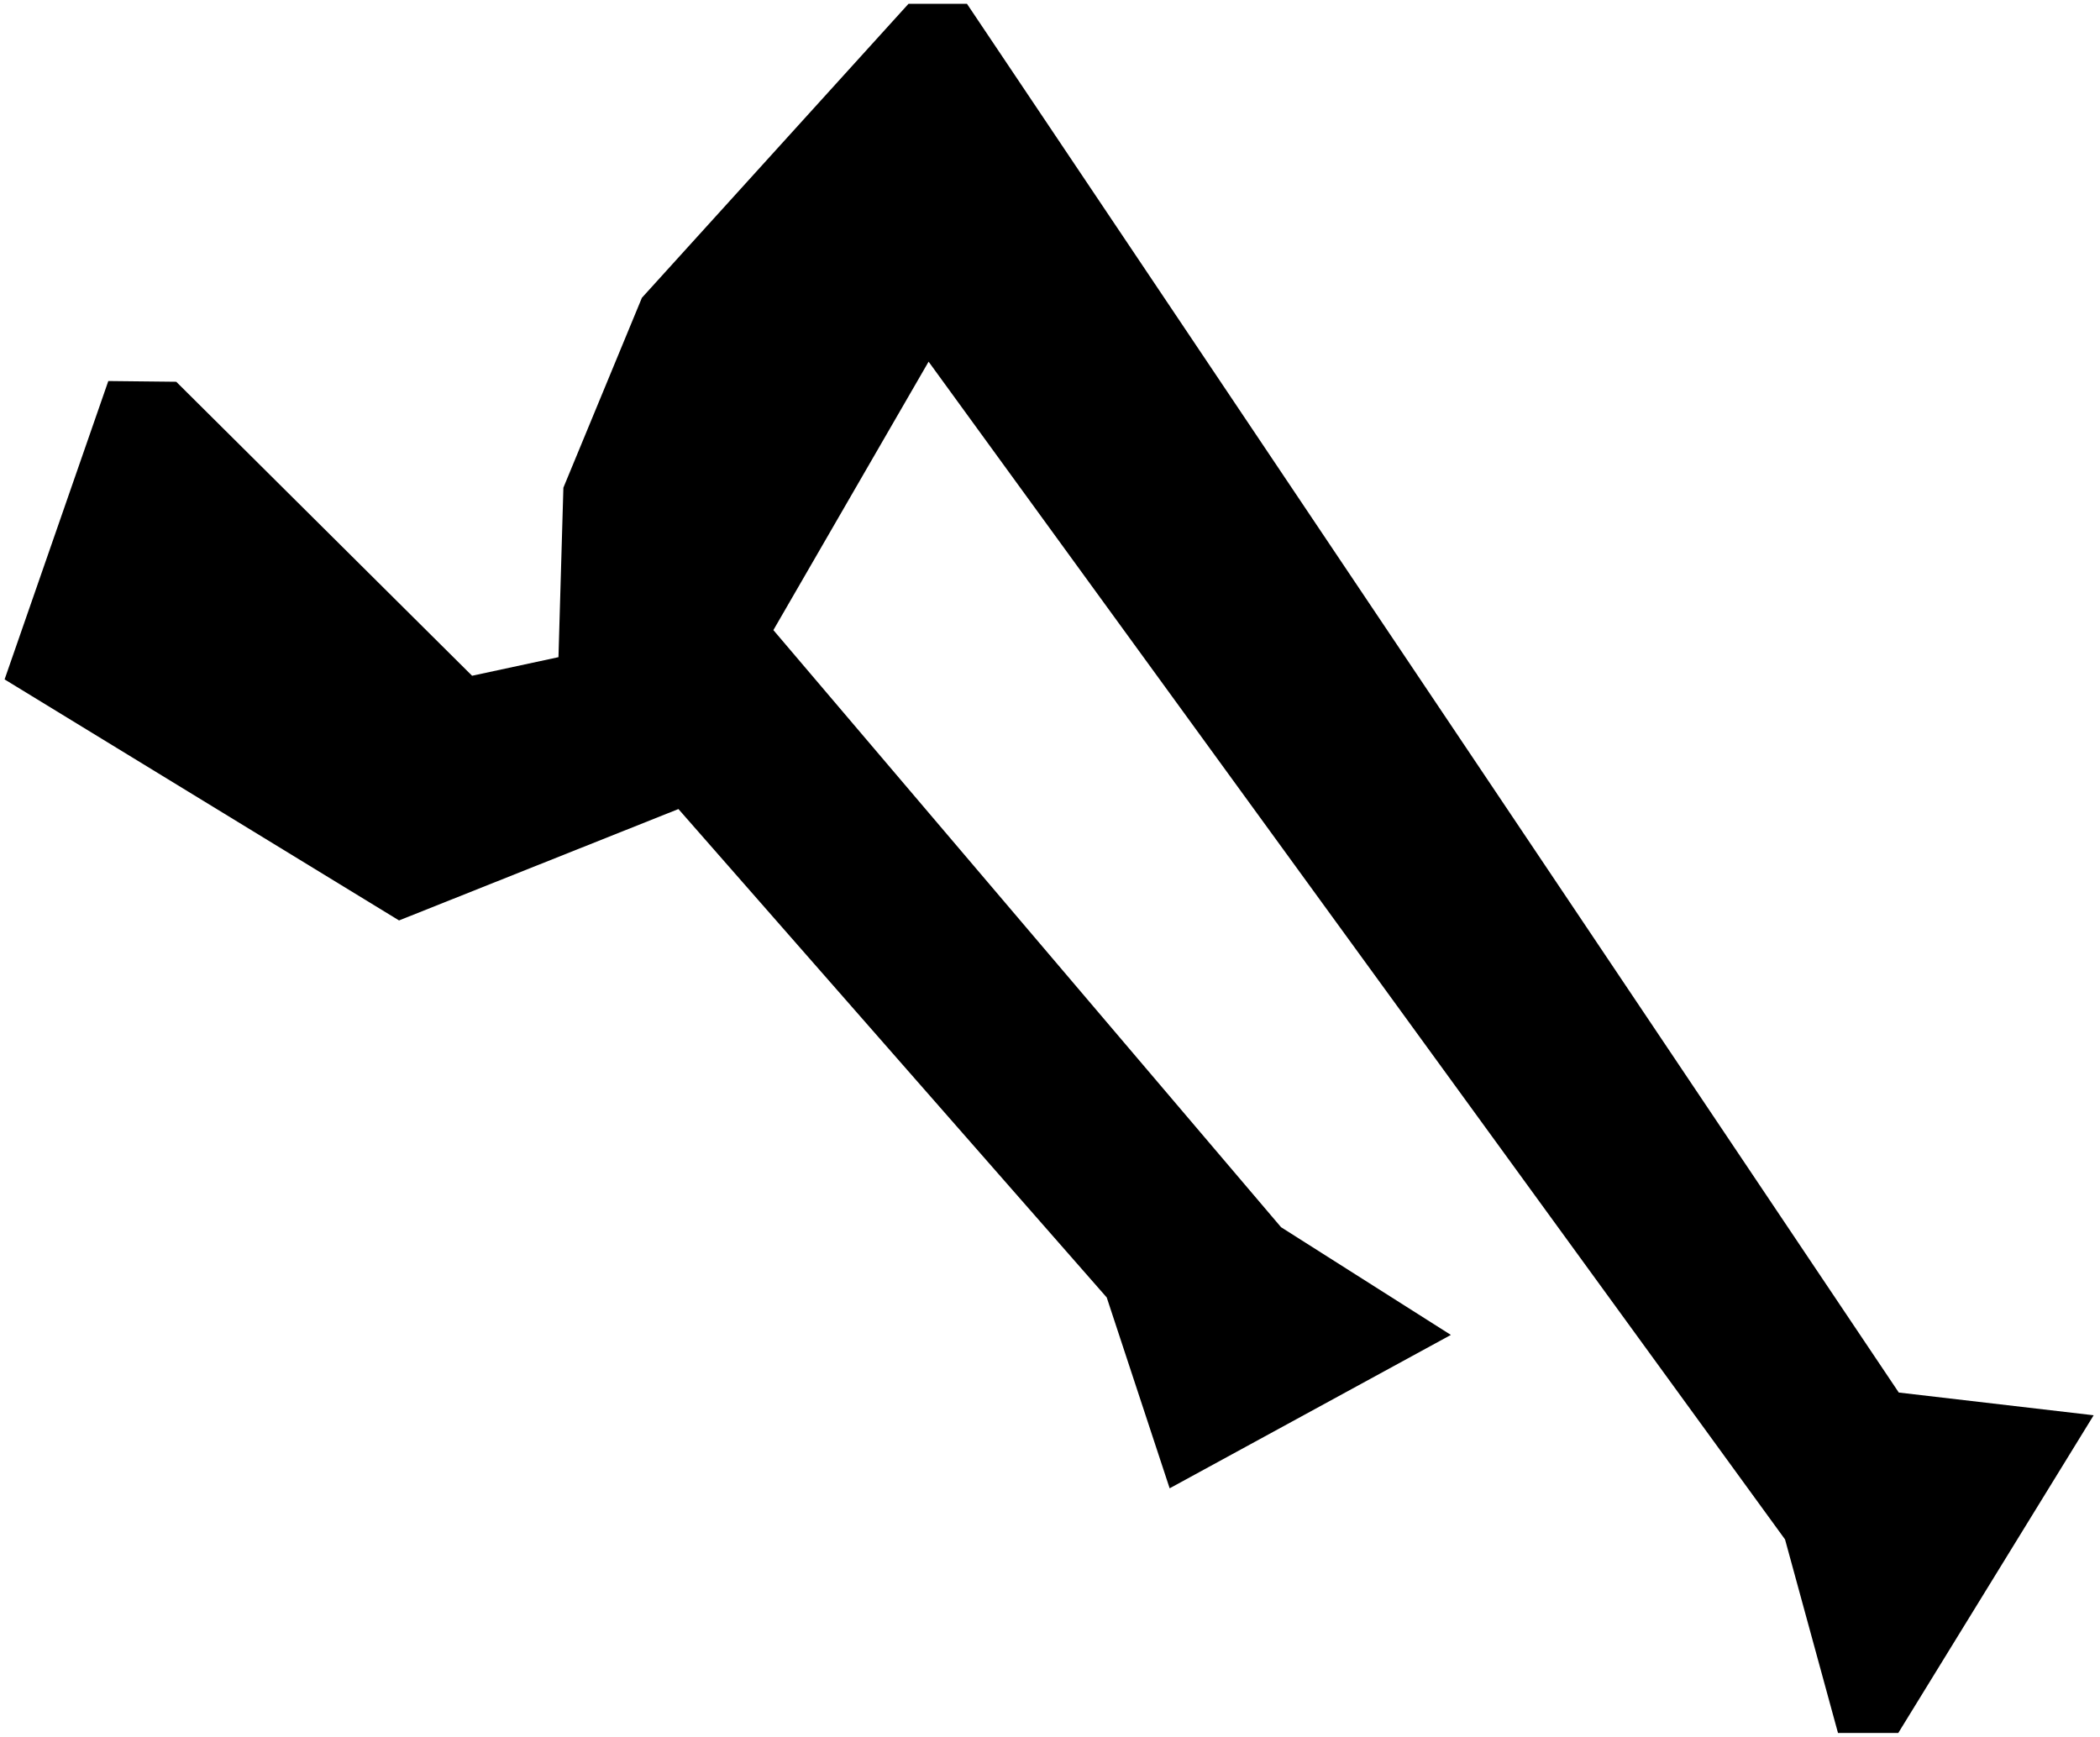 <?xml version="1.0" encoding="UTF-8" standalone="no"?>
<svg id="Leo"
	xmlns="http://www.w3.org/2000/svg"
	version="1.0"
	width="207.598pt"
	height="171.704pt"
	viewBox="0 0 207.598 171.704"
>
	<path d="m 187.655,171.329 19.316,-31.411 -19.264,-2.248 L 95.589,0.375 h -5.777 l -26.356,29.064 -7.762,18.774 -0.487,16.757 -8.539,1.837 -29.245,-29.064 -6.716,-0.073 -10.253,29.498 38.993,23.829 27.62,-11.012 42.34,48.285 6.22,18.869 27.8,-15.164 -16.789,-10.651 -50.185,-59.031 15.344,-26.537 84.665,116.437 5.235,19.135 z" />
</svg>
